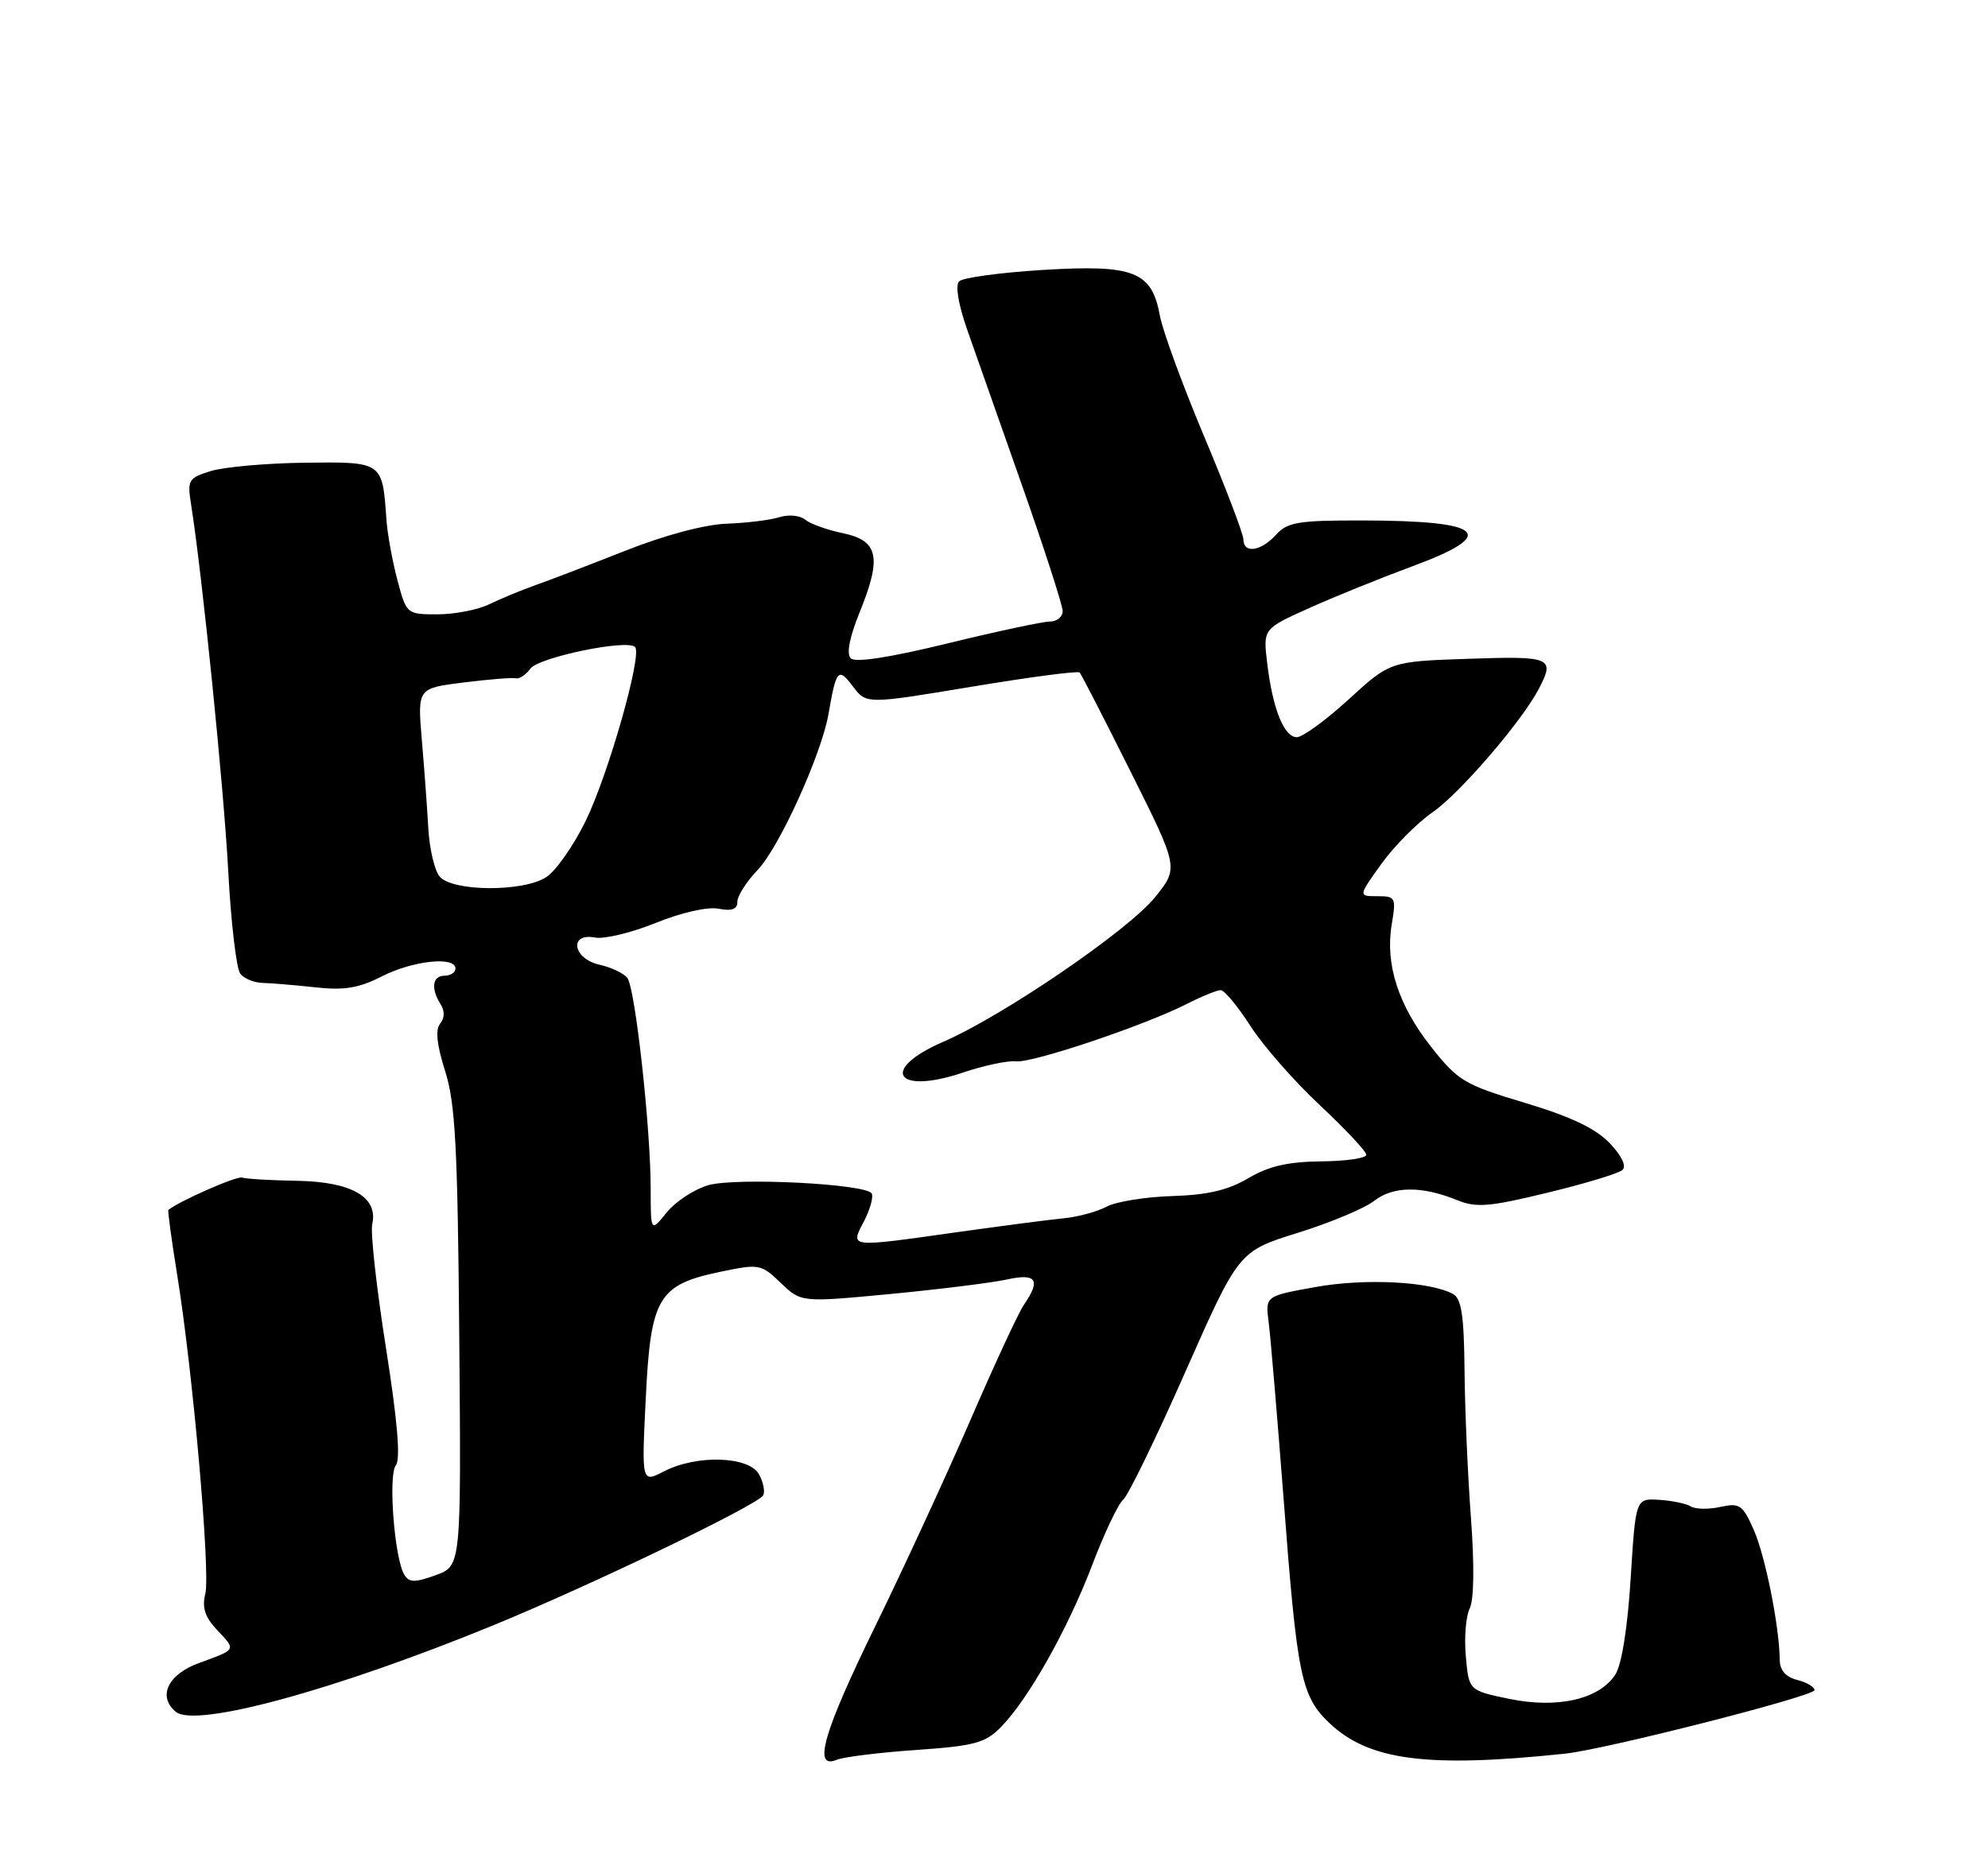 <?xml version="1.0" encoding="UTF-8" standalone="no"?>
<!DOCTYPE svg PUBLIC "-//W3C//DTD SVG 1.1//EN" "http://www.w3.org/Graphics/SVG/1.1/DTD/svg11.dtd" >
<svg xmlns="http://www.w3.org/2000/svg" xmlns:xlink="http://www.w3.org/1999/xlink" version="1.1" viewBox="0 0 275 256">
 <g >
 <path fill="currentColor"
d=" M 126.73 242.13 C 134.79 241.57 136.28 241.17 138.43 238.99 C 142.22 235.16 147.68 225.46 151.08 216.55 C 152.76 212.12 154.70 208.05 155.37 207.50 C 156.04 206.95 159.92 198.99 163.97 189.81 C 171.35 173.13 171.35 173.13 179.52 170.58 C 184.01 169.18 188.77 167.19 190.09 166.15 C 192.73 164.10 196.67 164.06 201.58 166.06 C 204.21 167.13 206.03 166.98 214.08 165.02 C 219.26 163.77 223.92 162.35 224.44 161.88 C 225.02 161.35 224.31 159.88 222.64 158.14 C 220.70 156.12 217.24 154.48 210.93 152.59 C 202.57 150.08 201.70 149.56 198.00 144.89 C 193.42 139.09 191.59 133.40 192.52 127.89 C 193.14 124.18 193.05 124.00 190.53 124.00 C 187.88 124.00 187.88 124.00 191.08 119.54 C 192.84 117.08 196.04 113.86 198.19 112.37 C 201.95 109.76 210.49 99.84 212.86 95.32 C 215.13 90.98 214.62 90.76 203.15 91.15 C 192.30 91.52 192.30 91.52 186.57 96.76 C 183.42 99.64 180.19 102.00 179.39 102.00 C 177.62 102.00 176.04 98.05 175.29 91.75 C 174.72 87.00 174.72 87.00 181.11 84.13 C 184.62 82.55 190.99 79.98 195.25 78.40 C 207.44 73.91 205.44 72.04 188.40 72.01 C 179.57 72.00 178.08 72.25 176.50 74.00 C 174.42 76.29 172.00 76.64 172.00 74.64 C 172.00 73.90 169.56 67.49 166.57 60.39 C 163.59 53.30 160.84 45.79 160.45 43.69 C 159.33 37.54 156.87 36.58 144.25 37.35 C 138.39 37.71 133.18 38.42 132.68 38.92 C 132.12 39.48 132.57 42.14 133.81 45.67 C 134.94 48.88 138.37 58.61 141.43 67.31 C 144.49 76.01 147.00 83.77 147.00 84.56 C 147.00 85.35 146.20 86.00 145.22 86.00 C 144.25 86.00 137.87 87.36 131.05 89.03 C 123.06 90.98 118.31 91.71 117.69 91.09 C 117.06 90.46 117.51 88.17 118.94 84.65 C 122.01 77.08 121.51 74.79 116.58 73.77 C 114.42 73.32 112.08 72.48 111.38 71.90 C 110.66 71.31 109.09 71.16 107.82 71.56 C 106.56 71.96 103.28 72.36 100.52 72.46 C 97.49 72.57 91.93 74.05 86.50 76.20 C 81.55 78.16 75.92 80.31 74.00 80.99 C 72.08 81.67 69.23 82.85 67.67 83.61 C 66.11 84.37 62.90 85.00 60.54 85.00 C 56.25 85.00 56.23 84.98 54.97 80.25 C 54.28 77.64 53.59 73.86 53.45 71.85 C 52.90 63.86 52.95 63.89 42.17 64.02 C 36.85 64.09 31.01 64.61 29.18 65.17 C 26.04 66.14 25.89 66.40 26.44 69.85 C 27.97 79.49 30.95 108.89 31.57 120.50 C 31.95 127.65 32.70 134.05 33.24 134.73 C 33.77 135.41 35.18 135.98 36.36 136.00 C 37.54 136.03 40.80 136.30 43.62 136.61 C 47.62 137.05 49.63 136.72 52.83 135.09 C 57.10 132.91 63.00 132.28 63.00 134.00 C 63.00 134.55 62.33 135.00 61.50 135.00 C 59.81 135.00 59.57 136.77 60.96 138.97 C 61.54 139.88 61.51 140.89 60.88 141.64 C 60.20 142.47 60.42 144.55 61.57 148.18 C 62.99 152.63 63.31 158.67 63.53 185.09 C 63.80 216.67 63.80 216.67 60.28 217.94 C 57.38 218.99 56.61 218.98 55.93 217.89 C 54.57 215.68 53.67 204.11 54.76 202.74 C 55.43 201.90 54.99 196.64 53.39 186.50 C 52.09 178.25 51.23 170.55 51.49 169.39 C 52.34 165.64 48.67 163.52 41.15 163.38 C 37.49 163.32 34.05 163.12 33.50 162.93 C 32.75 162.68 24.86 166.15 23.29 167.41 C 23.18 167.51 23.73 171.55 24.51 176.39 C 26.68 189.77 29.13 217.63 28.40 220.53 C 27.92 222.44 28.35 223.75 30.05 225.55 C 32.68 228.35 32.77 228.18 27.50 230.11 C 23.21 231.68 21.77 234.73 24.32 236.85 C 27.04 239.11 46.31 233.86 68.14 224.92 C 81.65 219.38 104.71 208.29 105.56 206.91 C 105.85 206.43 105.61 205.13 105.01 204.02 C 103.65 201.47 96.38 201.23 91.83 203.59 C 88.75 205.18 88.75 205.18 89.33 193.46 C 90.01 179.48 91.03 177.76 99.73 175.95 C 105.02 174.85 105.29 174.90 108.02 177.52 C 110.83 180.21 110.83 180.21 123.17 179.04 C 129.95 178.39 137.19 177.49 139.25 177.04 C 143.37 176.13 144.02 177.07 141.64 180.53 C 140.89 181.61 137.56 188.80 134.23 196.50 C 130.89 204.20 124.98 217.02 121.08 224.99 C 113.87 239.74 112.39 244.88 115.75 243.49 C 116.71 243.09 121.66 242.48 126.73 242.13 Z  M 216.50 242.64 C 222.04 242.06 251.00 234.68 251.00 233.85 C 251.00 233.41 249.92 232.77 248.61 232.44 C 247.02 232.04 246.21 231.11 246.19 229.67 C 246.14 225.02 244.20 215.32 242.60 211.68 C 241.06 208.20 240.65 207.92 237.98 208.50 C 236.37 208.86 234.53 208.83 233.89 208.43 C 233.25 208.04 231.28 207.63 229.50 207.52 C 226.26 207.32 226.26 207.32 225.57 218.41 C 225.14 225.27 224.33 230.34 223.44 231.71 C 221.22 235.12 215.45 236.44 208.77 235.06 C 203.19 233.90 203.19 233.90 202.77 229.20 C 202.53 226.61 202.77 223.63 203.30 222.56 C 203.90 221.37 203.96 216.55 203.48 210.06 C 203.04 204.25 202.64 195.08 202.59 189.68 C 202.52 182.05 202.17 179.68 201.00 179.04 C 197.82 177.31 188.86 176.84 182.02 178.07 C 175.03 179.32 175.03 179.32 175.49 182.91 C 175.75 184.88 176.68 195.95 177.57 207.50 C 179.43 231.95 179.98 234.65 183.86 238.37 C 189.32 243.59 197.42 244.65 216.50 242.64 Z  M 119.52 168.97 C 120.38 167.30 120.85 165.57 120.57 165.12 C 119.76 163.80 101.86 162.89 98.00 163.98 C 96.08 164.53 93.49 166.21 92.25 167.73 C 90.01 170.50 90.01 170.50 90.01 164.50 C 90.00 155.99 87.87 136.72 86.78 135.31 C 86.28 134.66 84.54 133.84 82.93 133.48 C 79.24 132.67 78.65 129.02 82.32 129.72 C 83.59 129.96 87.37 129.05 90.70 127.70 C 94.25 126.26 97.86 125.44 99.39 125.73 C 101.24 126.09 102.00 125.81 102.00 124.76 C 102.00 123.96 103.27 121.97 104.83 120.34 C 107.80 117.23 113.65 104.34 114.61 98.77 C 115.67 92.61 115.96 92.29 117.98 94.97 C 119.84 97.44 119.84 97.44 134.39 95.02 C 142.39 93.69 149.12 92.80 149.35 93.05 C 149.58 93.30 152.76 99.48 156.41 106.79 C 163.05 120.07 163.05 120.07 159.78 124.14 C 156.08 128.73 138.75 140.56 130.49 144.14 C 121.60 147.99 123.88 151.55 133.21 148.40 C 136.12 147.42 139.42 146.72 140.54 146.85 C 142.79 147.11 158.31 141.89 164.21 138.89 C 166.25 137.85 168.34 137.00 168.86 137.00 C 169.37 137.00 171.22 139.23 172.97 141.96 C 174.72 144.68 179.04 149.62 182.58 152.92 C 186.11 156.23 189.00 159.31 189.00 159.78 C 189.00 160.25 186.19 160.66 182.75 160.69 C 178.14 160.74 175.50 161.35 172.68 163.02 C 169.89 164.67 167.06 165.34 162.15 165.49 C 158.47 165.60 154.39 166.26 153.09 166.95 C 151.79 167.65 149.10 168.38 147.11 168.57 C 145.13 168.76 138.58 169.62 132.58 170.46 C 117.21 172.63 117.60 172.67 119.52 168.97 Z  M 60.81 121.27 C 60.11 120.43 59.41 117.44 59.25 114.62 C 59.09 111.81 58.69 106.29 58.35 102.36 C 57.75 95.23 57.75 95.23 64.12 94.43 C 67.63 93.99 70.89 93.73 71.36 93.85 C 71.84 93.97 72.74 93.38 73.36 92.52 C 74.52 90.94 86.74 88.41 87.85 89.52 C 88.88 90.55 84.15 107.19 80.99 113.64 C 79.33 117.02 76.90 120.49 75.58 121.35 C 72.41 123.44 62.56 123.38 60.81 121.27 Z "/>
</g>
</svg>